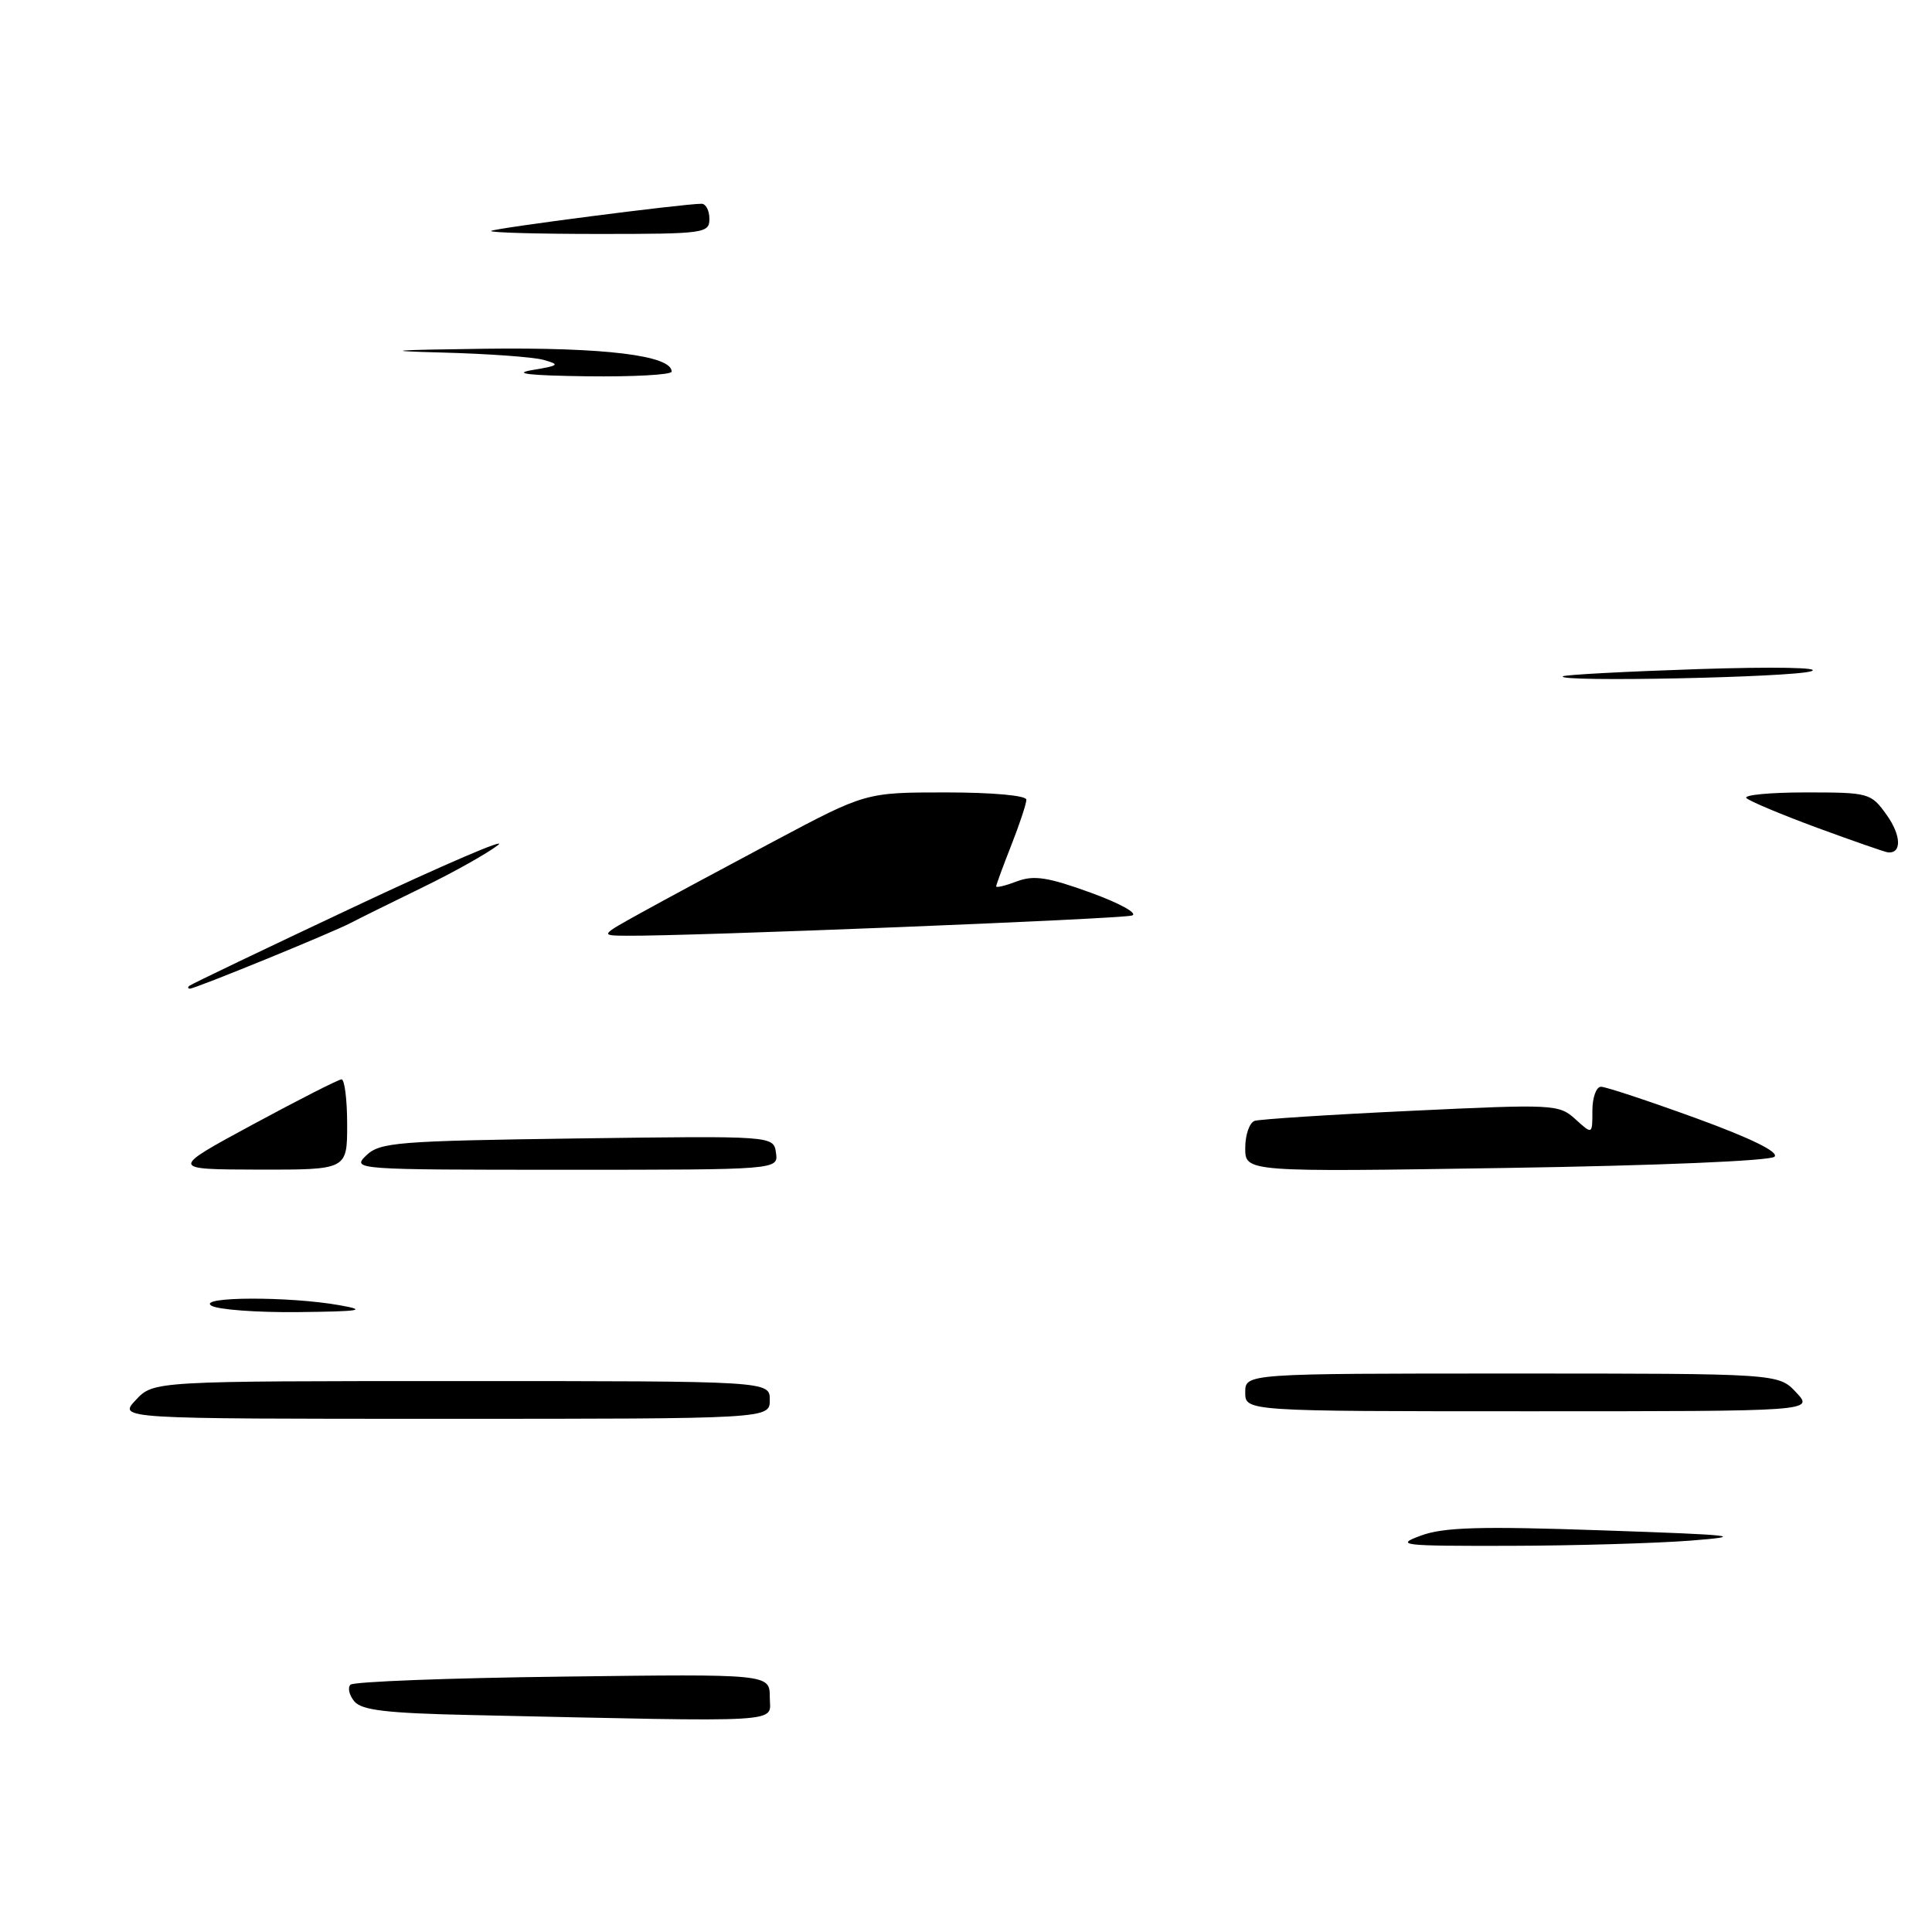 <?xml version="1.0" encoding="UTF-8" standalone="no"?>
<!DOCTYPE svg PUBLIC "-//W3C//DTD SVG 1.1//EN" "http://www.w3.org/Graphics/SVG/1.1/DTD/svg11.dtd" >
<svg xmlns="http://www.w3.org/2000/svg" xmlns:xlink="http://www.w3.org/1999/xlink" version="1.1" viewBox="0 0 256 256">
 <g >
 <path fill="currentColor"
d=" M 62.35 227.25 C 51.28 227.01 47.93 226.62 46.96 225.45 C 46.27 224.63 46.04 223.63 46.44 223.23 C 46.84 222.83 59.50 222.34 74.58 222.16 C 102.00 221.81 102.00 221.81 102.00 224.91 C 102.00 228.36 105.01 228.18 62.35 227.25 Z  M 188.29 203.47 C 191.31 202.36 196.16 202.22 212.29 202.78 C 230.13 203.39 231.50 203.55 224.00 204.14 C 219.32 204.50 208.53 204.81 200.00 204.83 C 185.64 204.86 184.78 204.76 188.29 203.47 Z  M 18.00 185.50 C 20.35 183.00 20.35 183.00 61.17 183.00 C 102.00 183.00 102.00 183.00 102.00 185.50 C 102.00 188.00 102.00 188.00 58.83 188.00 C 15.65 188.00 15.65 188.00 18.00 185.50 Z  M 165.00 184.50 C 165.00 182.00 165.00 182.00 200.33 182.00 C 235.65 182.00 235.65 182.00 238.00 184.50 C 240.35 187.00 240.35 187.00 202.67 187.00 C 165.00 187.00 165.00 187.00 165.00 184.50 Z  M 28.00 173.00 C 26.14 171.80 38.34 171.76 45.00 172.95 C 48.74 173.61 47.81 173.77 39.50 173.86 C 34.00 173.92 28.82 173.53 28.00 173.00 Z  M 33.50 149.00 C 39.55 145.73 44.84 143.04 45.25 143.02 C 45.66 143.01 46.00 145.70 46.00 149.00 C 46.00 155.00 46.00 155.00 34.25 154.98 C 22.50 154.95 22.50 154.95 33.50 149.00 Z  M 48.53 153.10 C 50.34 151.36 52.61 151.18 76.50 150.85 C 102.50 150.50 102.50 150.50 102.82 152.75 C 103.14 155.00 103.14 155.00 74.85 155.00 C 47.04 155.00 46.59 154.97 48.53 153.10 Z  M 165.00 152.12 C 165.00 150.37 165.56 148.75 166.25 148.52 C 166.94 148.30 176.28 147.69 187.00 147.19 C 205.91 146.29 206.57 146.32 208.75 148.30 C 211.00 150.35 211.00 150.35 211.00 147.17 C 211.00 145.43 211.51 144.00 212.14 144.00 C 212.77 144.00 218.41 145.87 224.69 148.15 C 231.99 150.81 235.75 152.65 235.13 153.27 C 234.58 153.82 219.62 154.45 199.59 154.76 C 165.00 155.30 165.00 155.30 165.00 152.12 Z  M 25.08 130.63 C 25.31 130.42 35.17 125.70 47.00 120.13 C 58.83 114.56 67.38 110.89 66.00 111.97 C 64.62 113.05 60.12 115.58 56.00 117.58 C 51.88 119.59 47.60 121.70 46.50 122.28 C 44.06 123.57 25.87 131.00 25.17 131.00 C 24.89 131.00 24.85 130.83 25.08 130.63 Z  M 85.00 120.92 C 88.03 119.24 95.95 114.98 102.61 111.44 C 114.72 105.00 114.72 105.00 125.36 105.00 C 131.51 105.00 136.00 105.41 136.00 105.96 C 136.00 106.49 135.10 109.21 134.00 112.00 C 132.90 114.79 132.00 117.24 132.00 117.45 C 132.00 117.66 133.24 117.36 134.76 116.78 C 137.00 115.94 138.86 116.23 144.51 118.28 C 148.37 119.68 150.83 121.04 150.00 121.31 C 148.63 121.77 91.15 124.07 83.00 123.99 C 79.50 123.96 79.50 123.96 85.00 120.92 Z  M 240.83 109.70 C 236.06 107.94 231.82 106.16 231.41 105.75 C 231.00 105.34 234.54 105.00 239.27 105.00 C 247.67 105.00 247.91 105.07 250.00 107.99 C 251.92 110.69 252.01 113.09 250.19 112.95 C 249.81 112.92 245.60 111.45 240.83 109.70 Z  M 207.08 89.62 C 207.31 89.41 215.38 88.98 225.00 88.66 C 235.18 88.33 241.45 88.45 240.00 88.94 C 237.61 89.76 206.22 90.41 207.08 89.62 Z  M 70.50 49.04 C 74.11 48.44 74.26 48.31 72.00 47.68 C 70.62 47.30 64.55 46.87 58.50 46.71 C 50.30 46.50 51.77 46.37 64.27 46.21 C 80.15 46.01 89.00 47.10 89.00 49.24 C 89.00 49.66 83.94 49.94 77.75 49.86 C 70.19 49.76 67.81 49.50 70.50 49.04 Z  M 65.08 30.60 C 65.46 30.24 90.53 27.00 92.96 27.00 C 93.53 27.00 94.00 27.90 94.00 29.00 C 94.00 30.91 93.33 31.00 79.33 31.00 C 71.27 31.00 64.85 30.82 65.08 30.60 Z "/>
</g>
</svg>